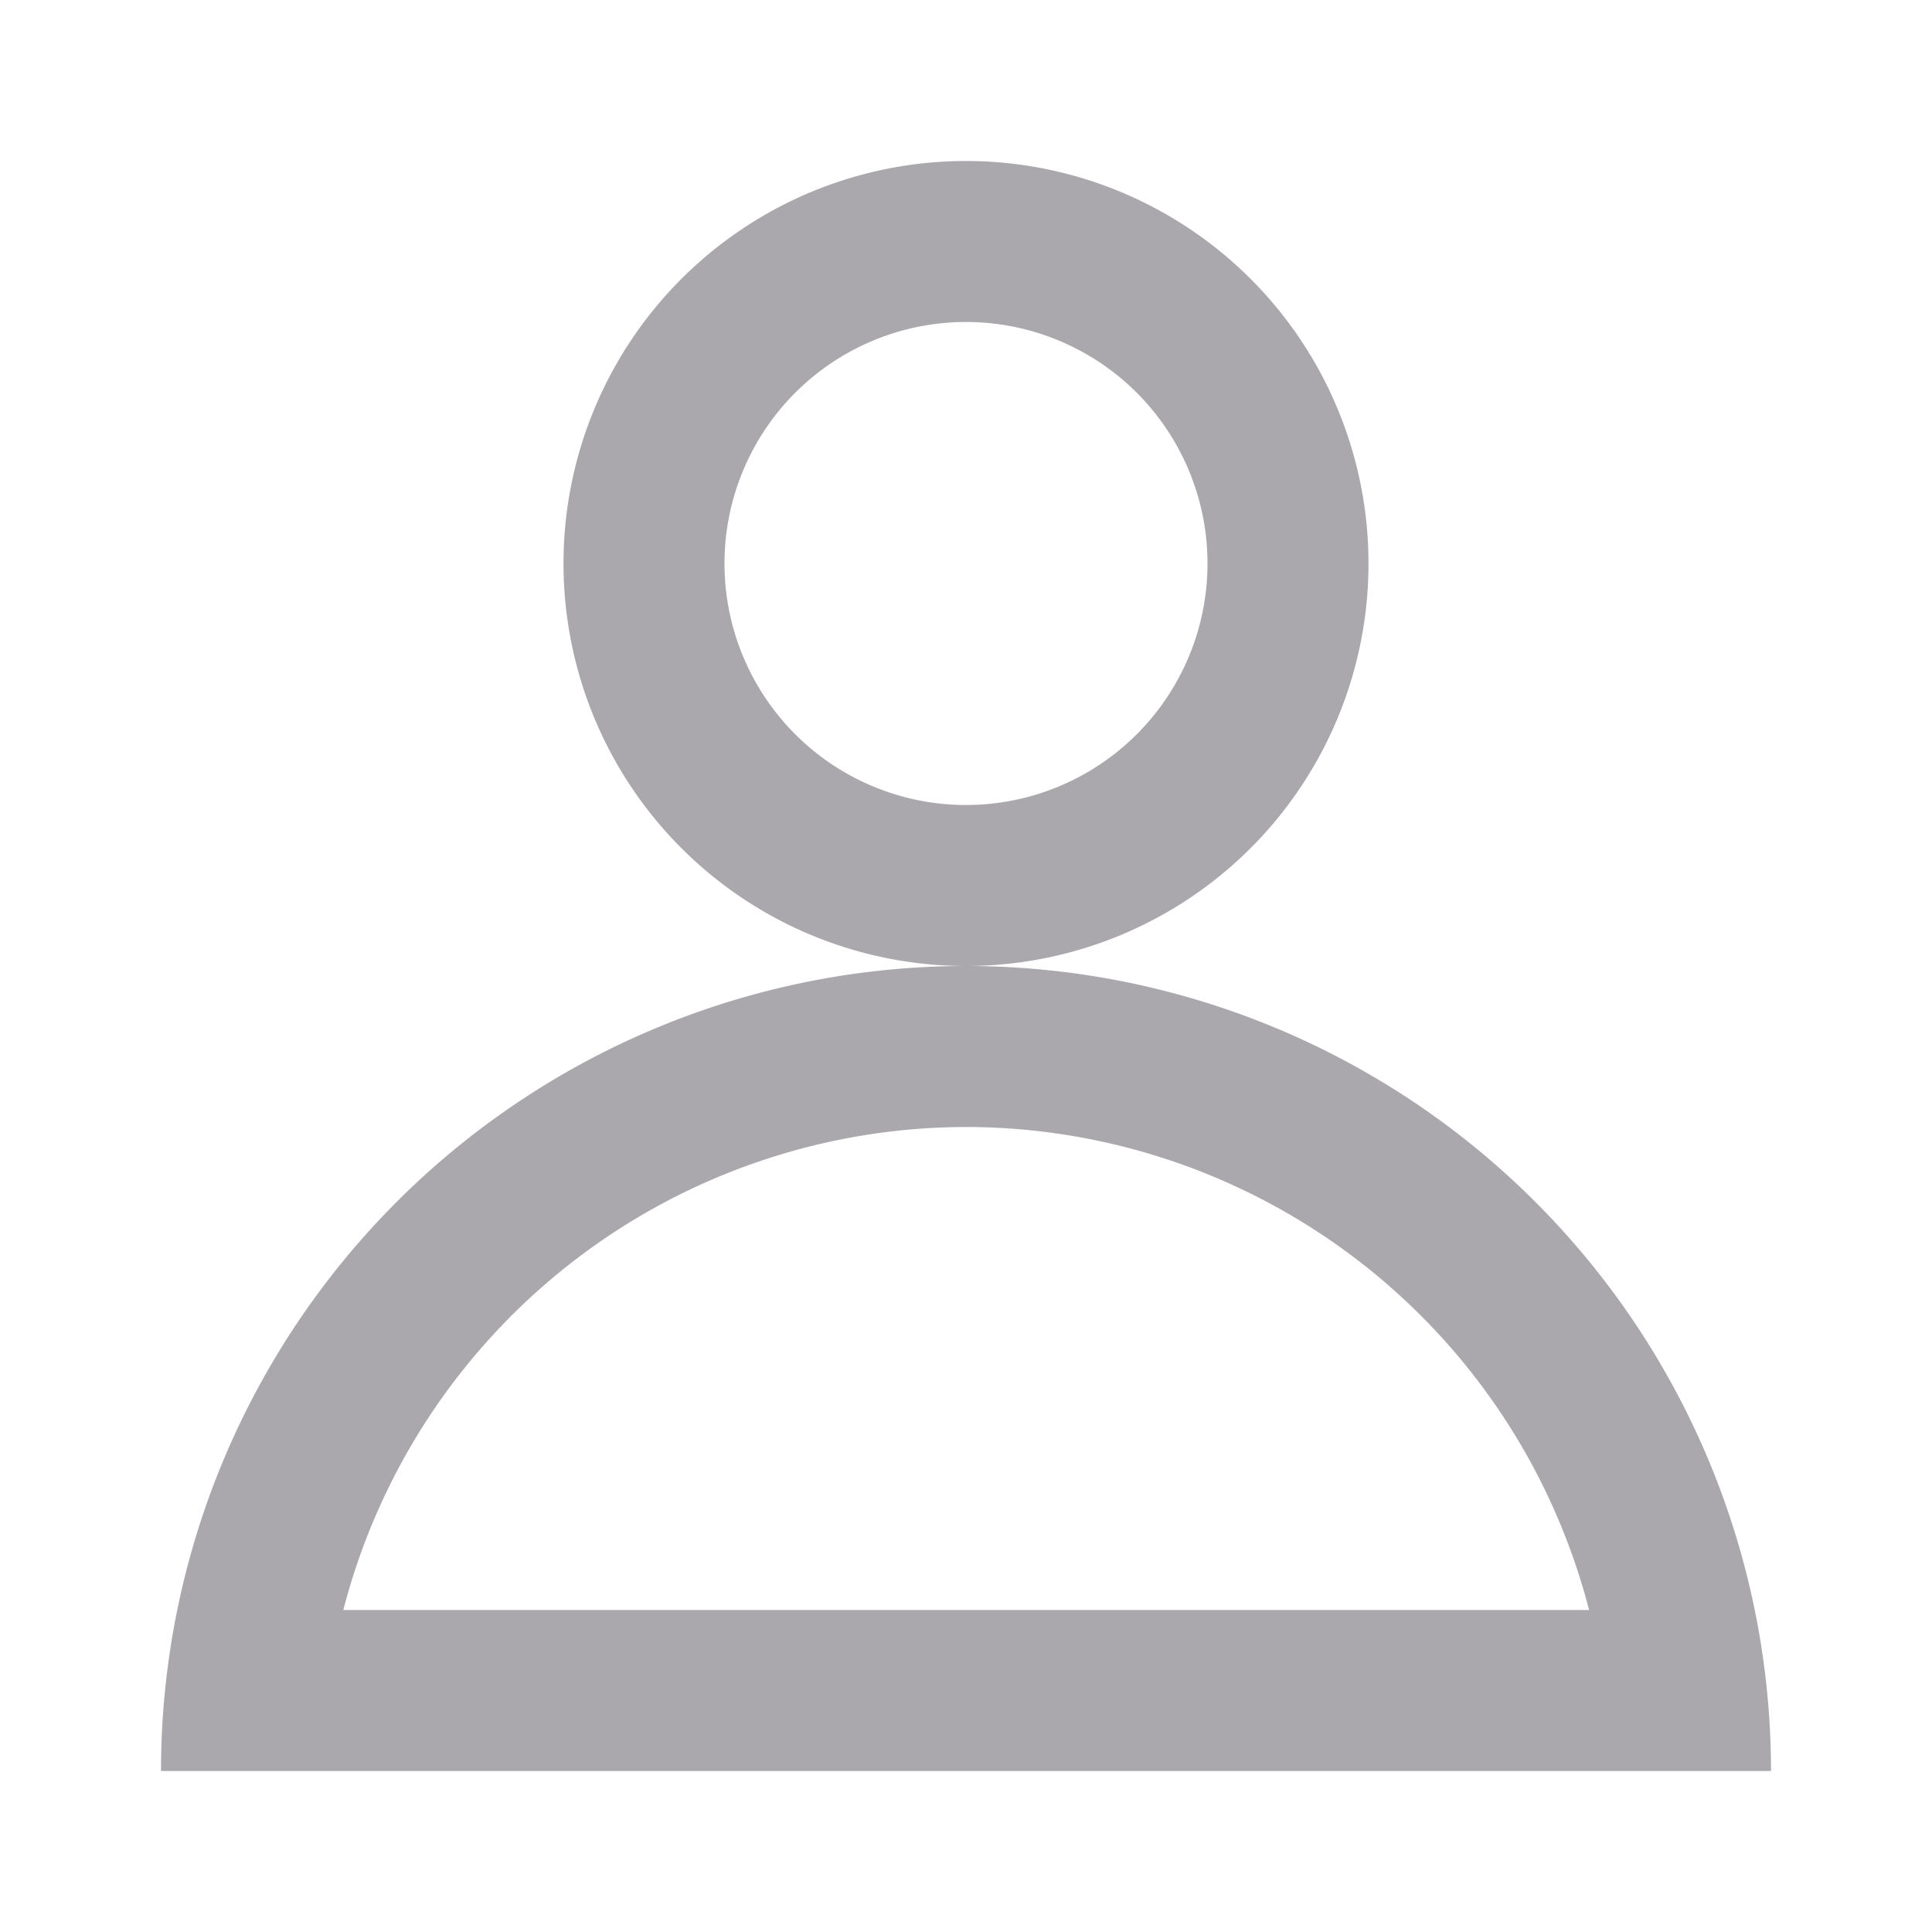 <svg viewBox="0 0 24 24" xmlns="http://www.w3.org/2000/svg"><path d="m12 2a5 5 0 0 0 -5 5 5 5 0 0 0 5 5 5 5 0 0 0 5-5 5 5 0 0 0 -5-5zm0 10a10 10 0 0 0 -10 10h1 1 16 2a10 10 0 0 0 -10-10zm0-8a3 3 0 0 1 3 3 3 3 0 0 1 -3 3 3 3 0 0 1 -3-3 3 3 0 0 1 3-3zm0 10a8 8 0 0 1 7.74 6h-15.475a8 8 0 0 1 7.734-6z" fill="#aaa8ac"/></svg>